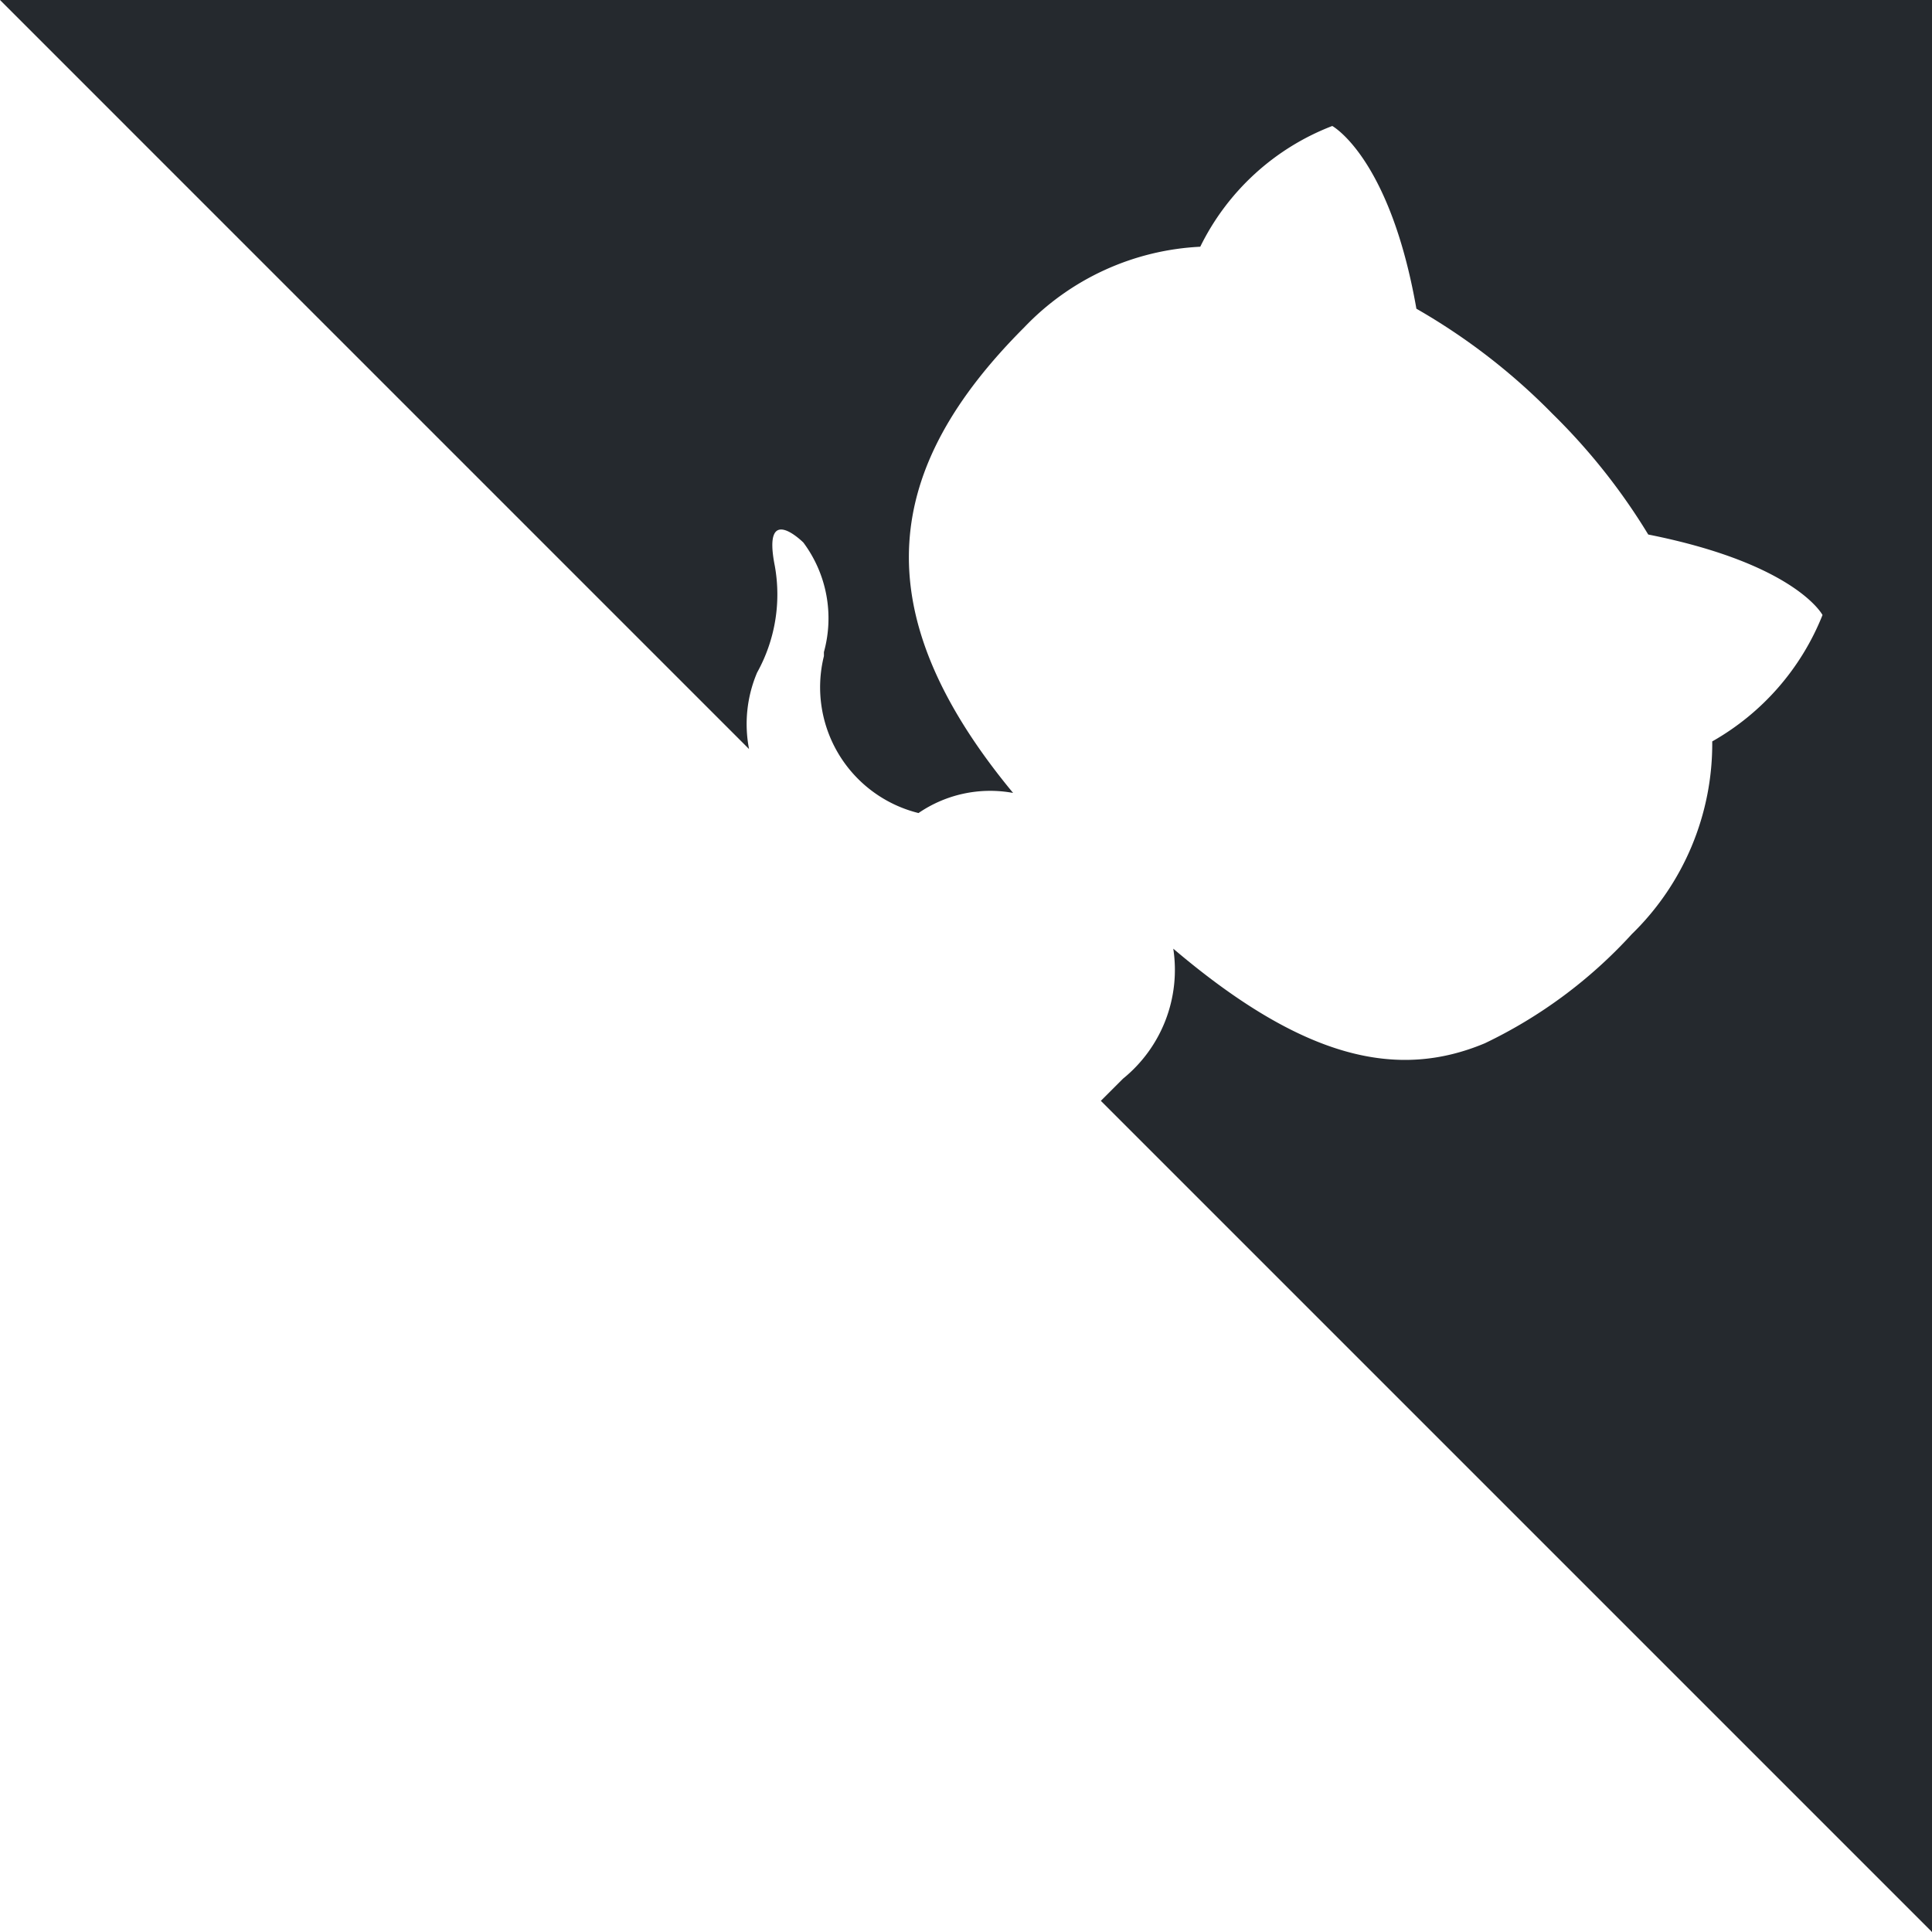 <svg viewBox="0 0 48 48" xmlns="http://www.w3.org/2000/svg"><path d="m0 0 18.61 18.61a3.27 3.27 0 0 1 .2-1.9 4 4 0 0 0 .44-2.65c-.32-1.61.71-.58.71-.58a3.15 3.15 0 0 1 .51 2.72v.1a3.22 3.22 0 0 0 2.35 3.9 3.15 3.15 0 0 1 2.35-.5c-3.79-4.58-3.18-8.11.28-11.57a6.48 6.48 0 0 1 4.37-2 6.08 6.08 0 0 1 3.28-3s1.43.78 2.09 4.54a15.58 15.58 0 0 1 3.38 2.61 15.39 15.39 0 0 1 2.38 3c3.67.73 4.33 2 4.33 2a6.28 6.28 0 0 1 -2.74 3.14 6.6 6.6 0 0 1 -2 4.79 11.87 11.87 0 0 1 -3.65 2.71c-2.15.9-4.48.42-7.74-2.35a3.48 3.48 0 0 1 -1.25 3.23l-.55.55 20.65 20.65v-48z" fill="#25292e"/></svg>